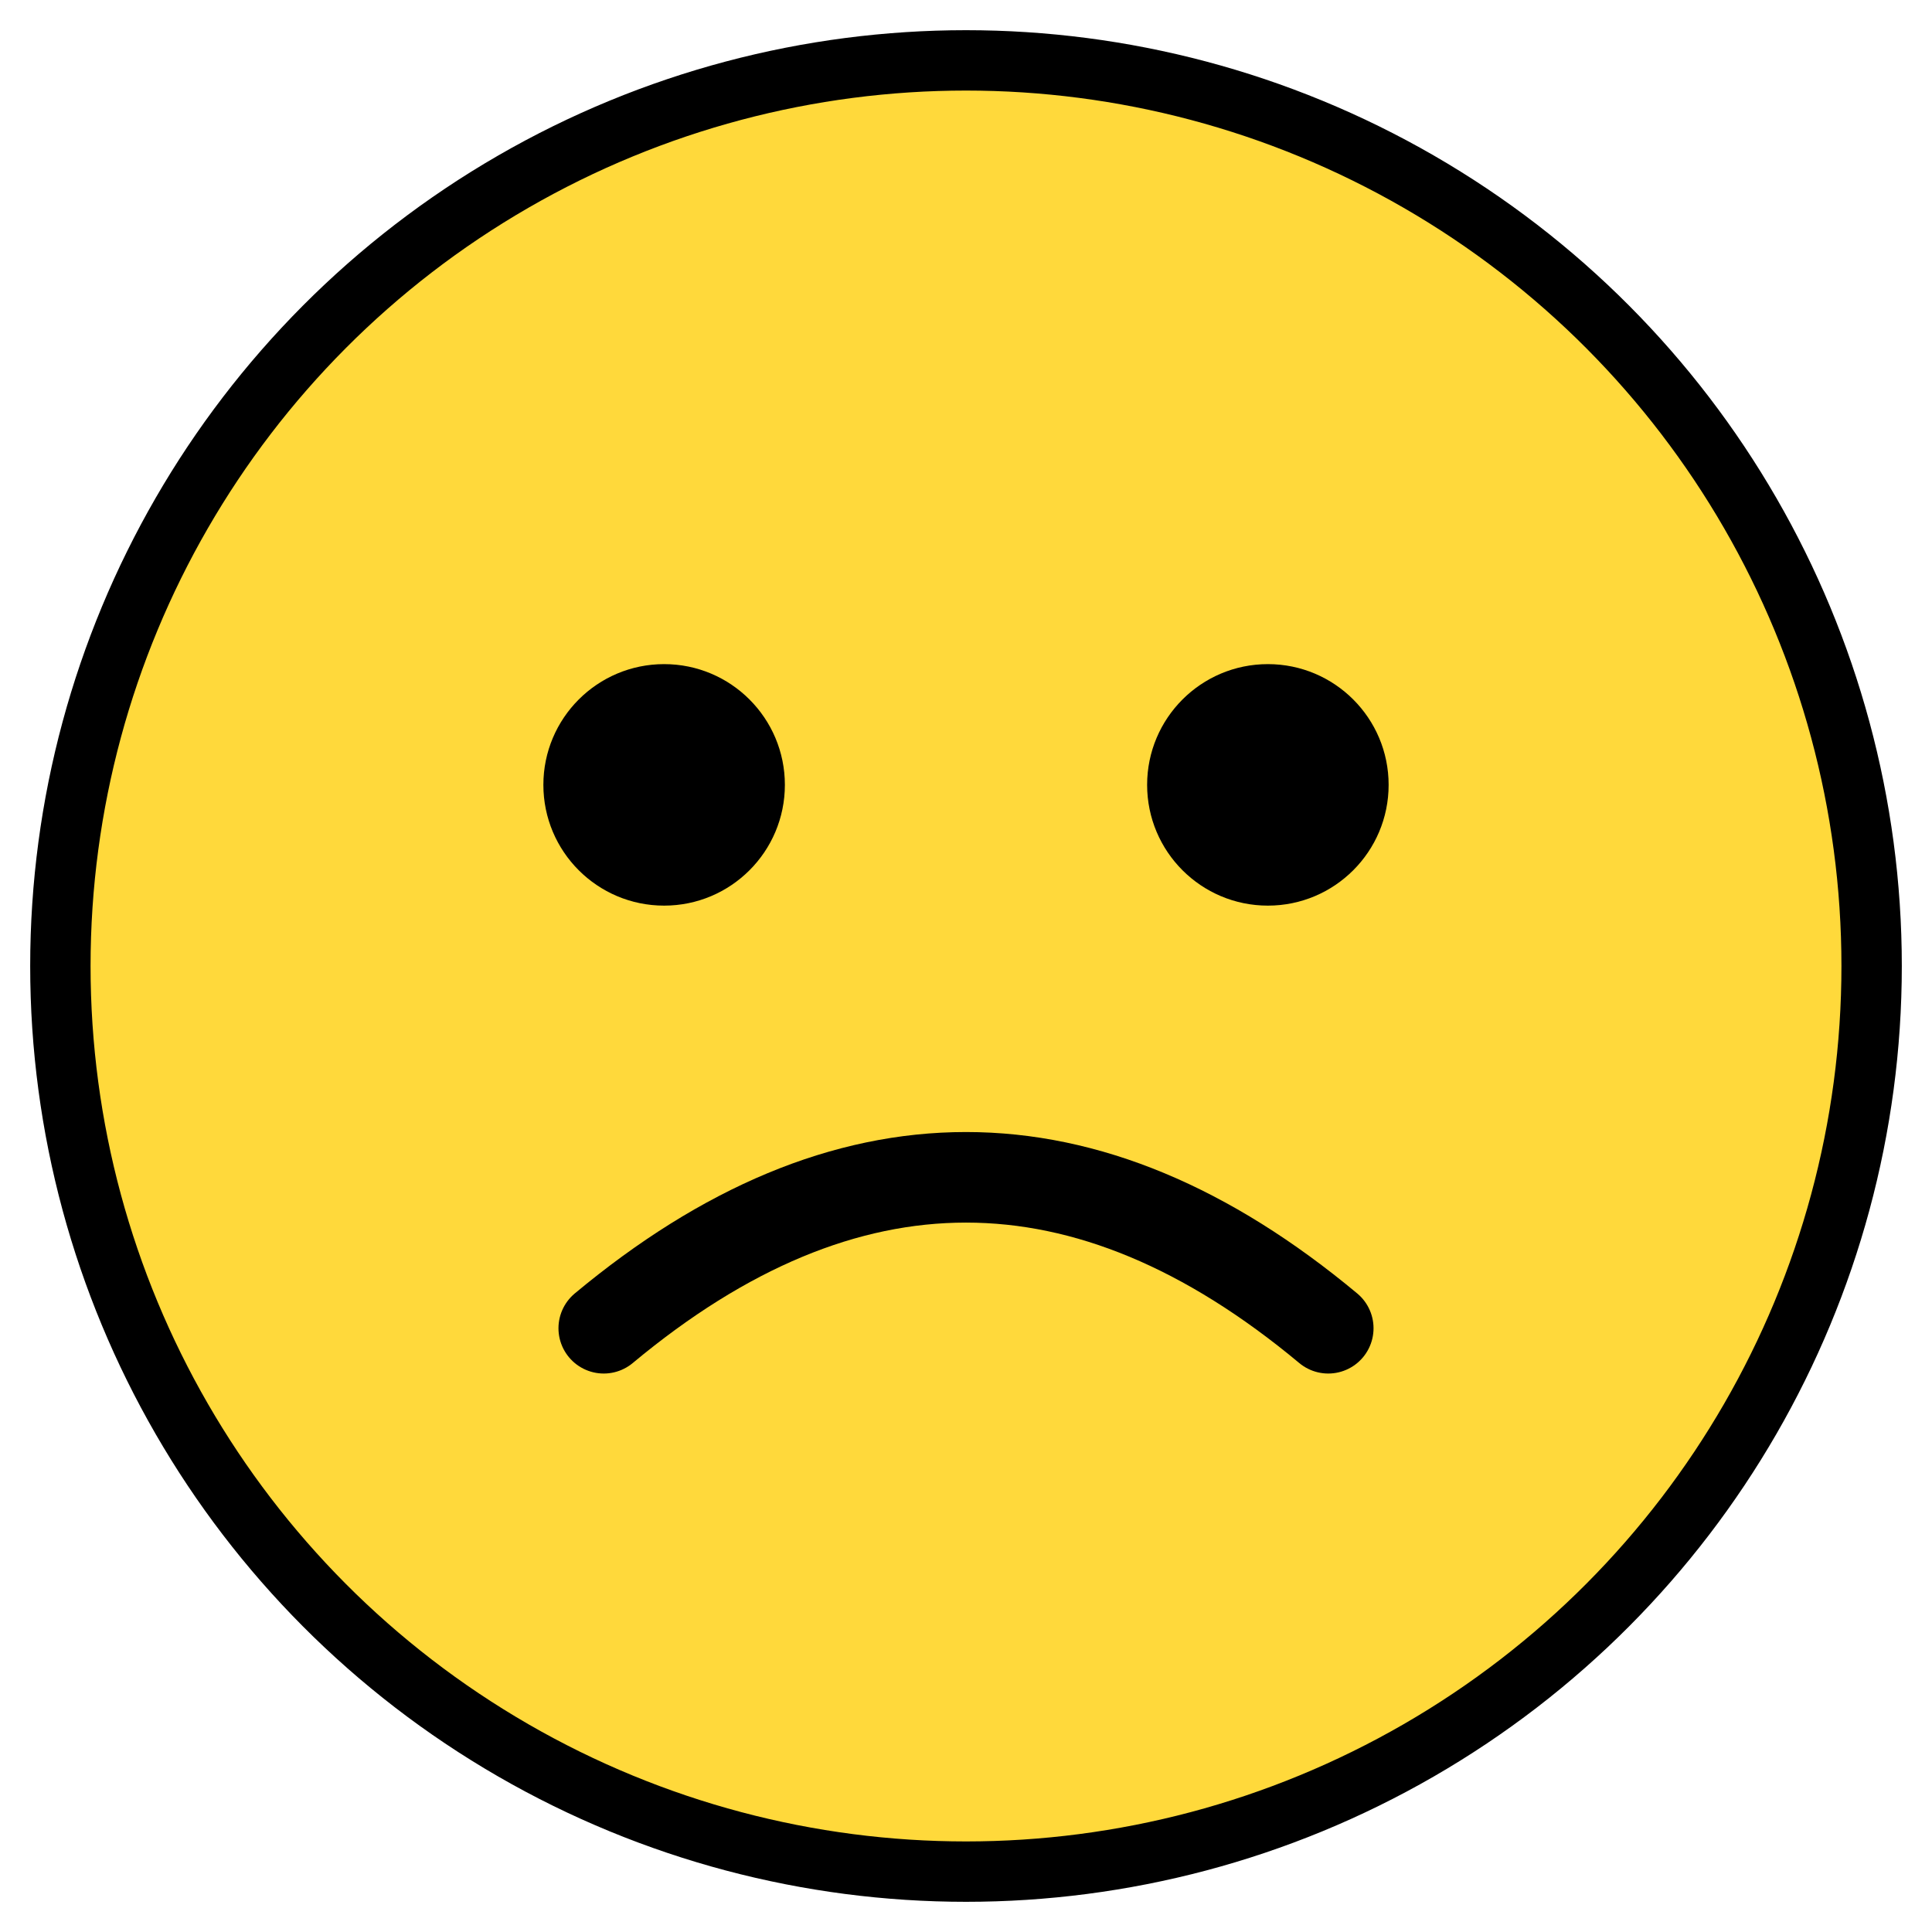 <svg xmlns="http://www.w3.org/2000/svg" viewBox="0 0 64 64">
  <circle cx="32" cy="32" r="30" fill="#FFD93B" stroke="#000" stroke-width="2"/>
  <circle cx="22" cy="26" r="4" fill="#000"/>
  <circle cx="42" cy="26" r="4" fill="#000"/>
  <path d="M20 44 q12 -10 24 0" stroke="#000" stroke-width="3" fill="none" stroke-linecap="round"/>
</svg>
